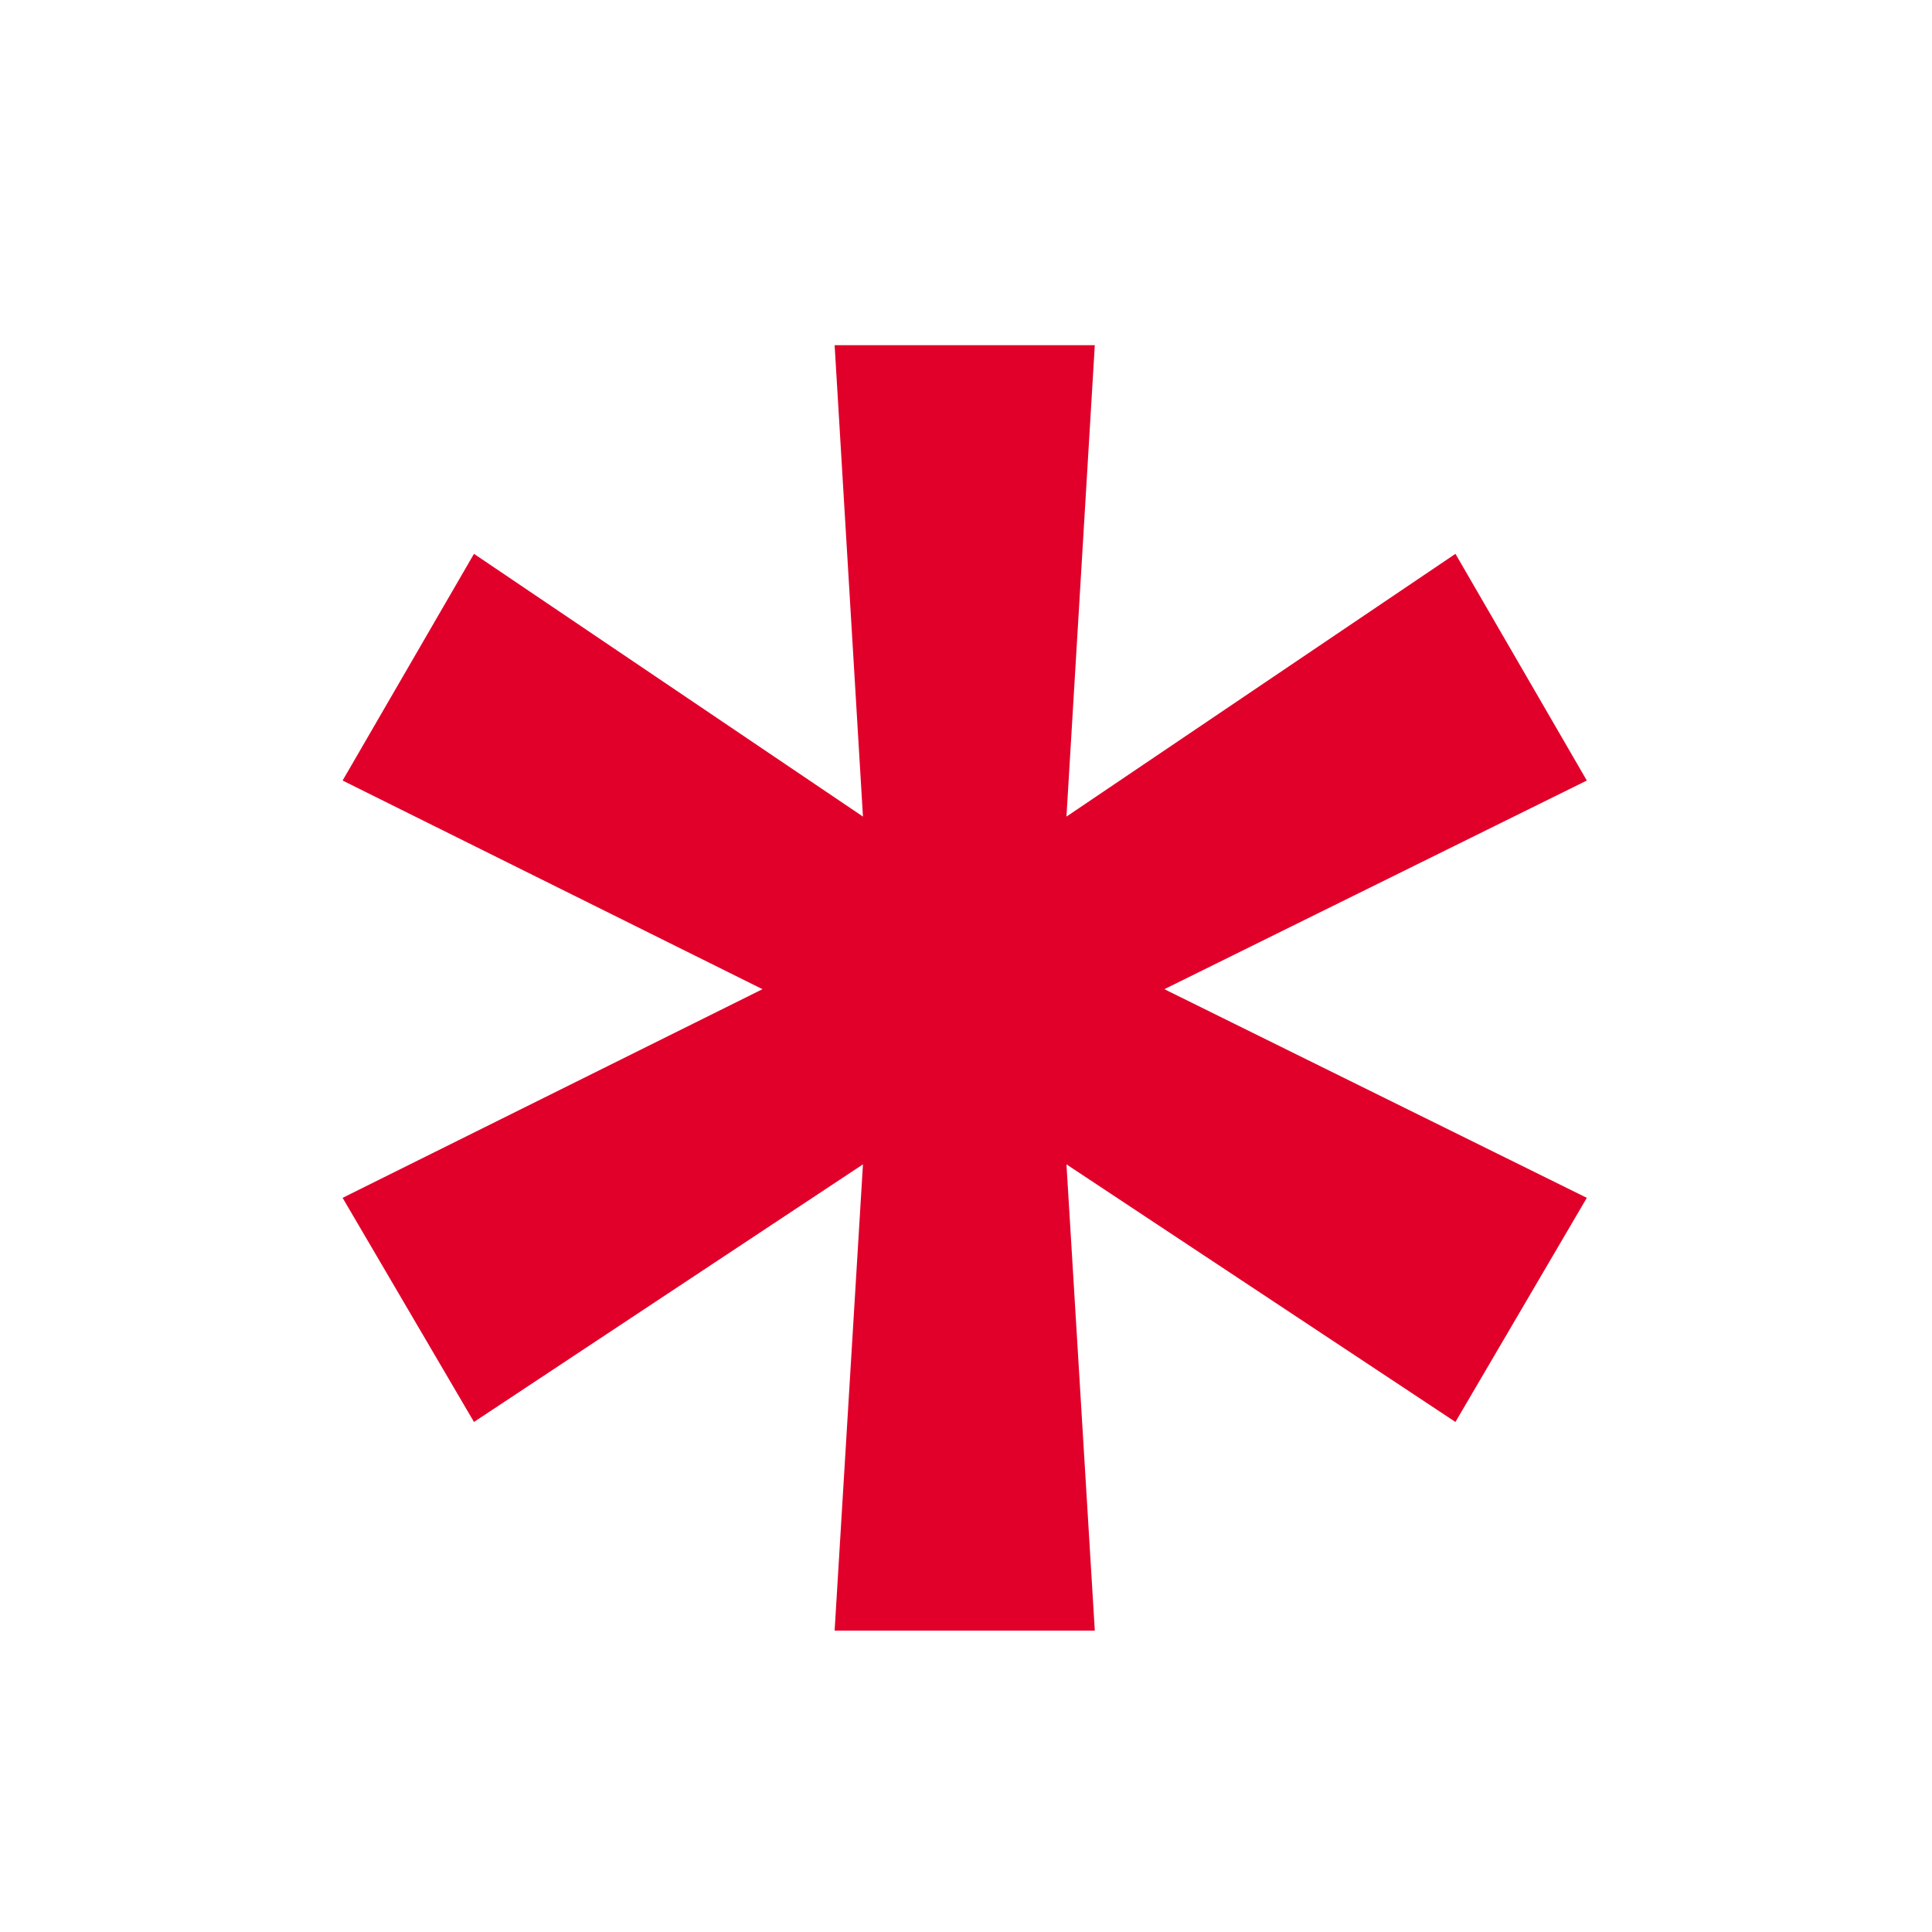 <svg width="9" height="9" viewBox="0 0 9 9" xmlns="http://www.w3.org/2000/svg">
    <path d="m5.1 7.596-.132-2.172 1.812 1.2.612-1.044-1.968-.972 1.968-.972L6.78 2.58 4.968 3.804 5.1 1.608H3.888l.132 2.196L2.208 2.58l-.612 1.056 1.956.972-1.956.972.612 1.044 1.812-1.2-.132 2.172z" fill="#E1002A" fill-rule="nonzero"/>
</svg>
